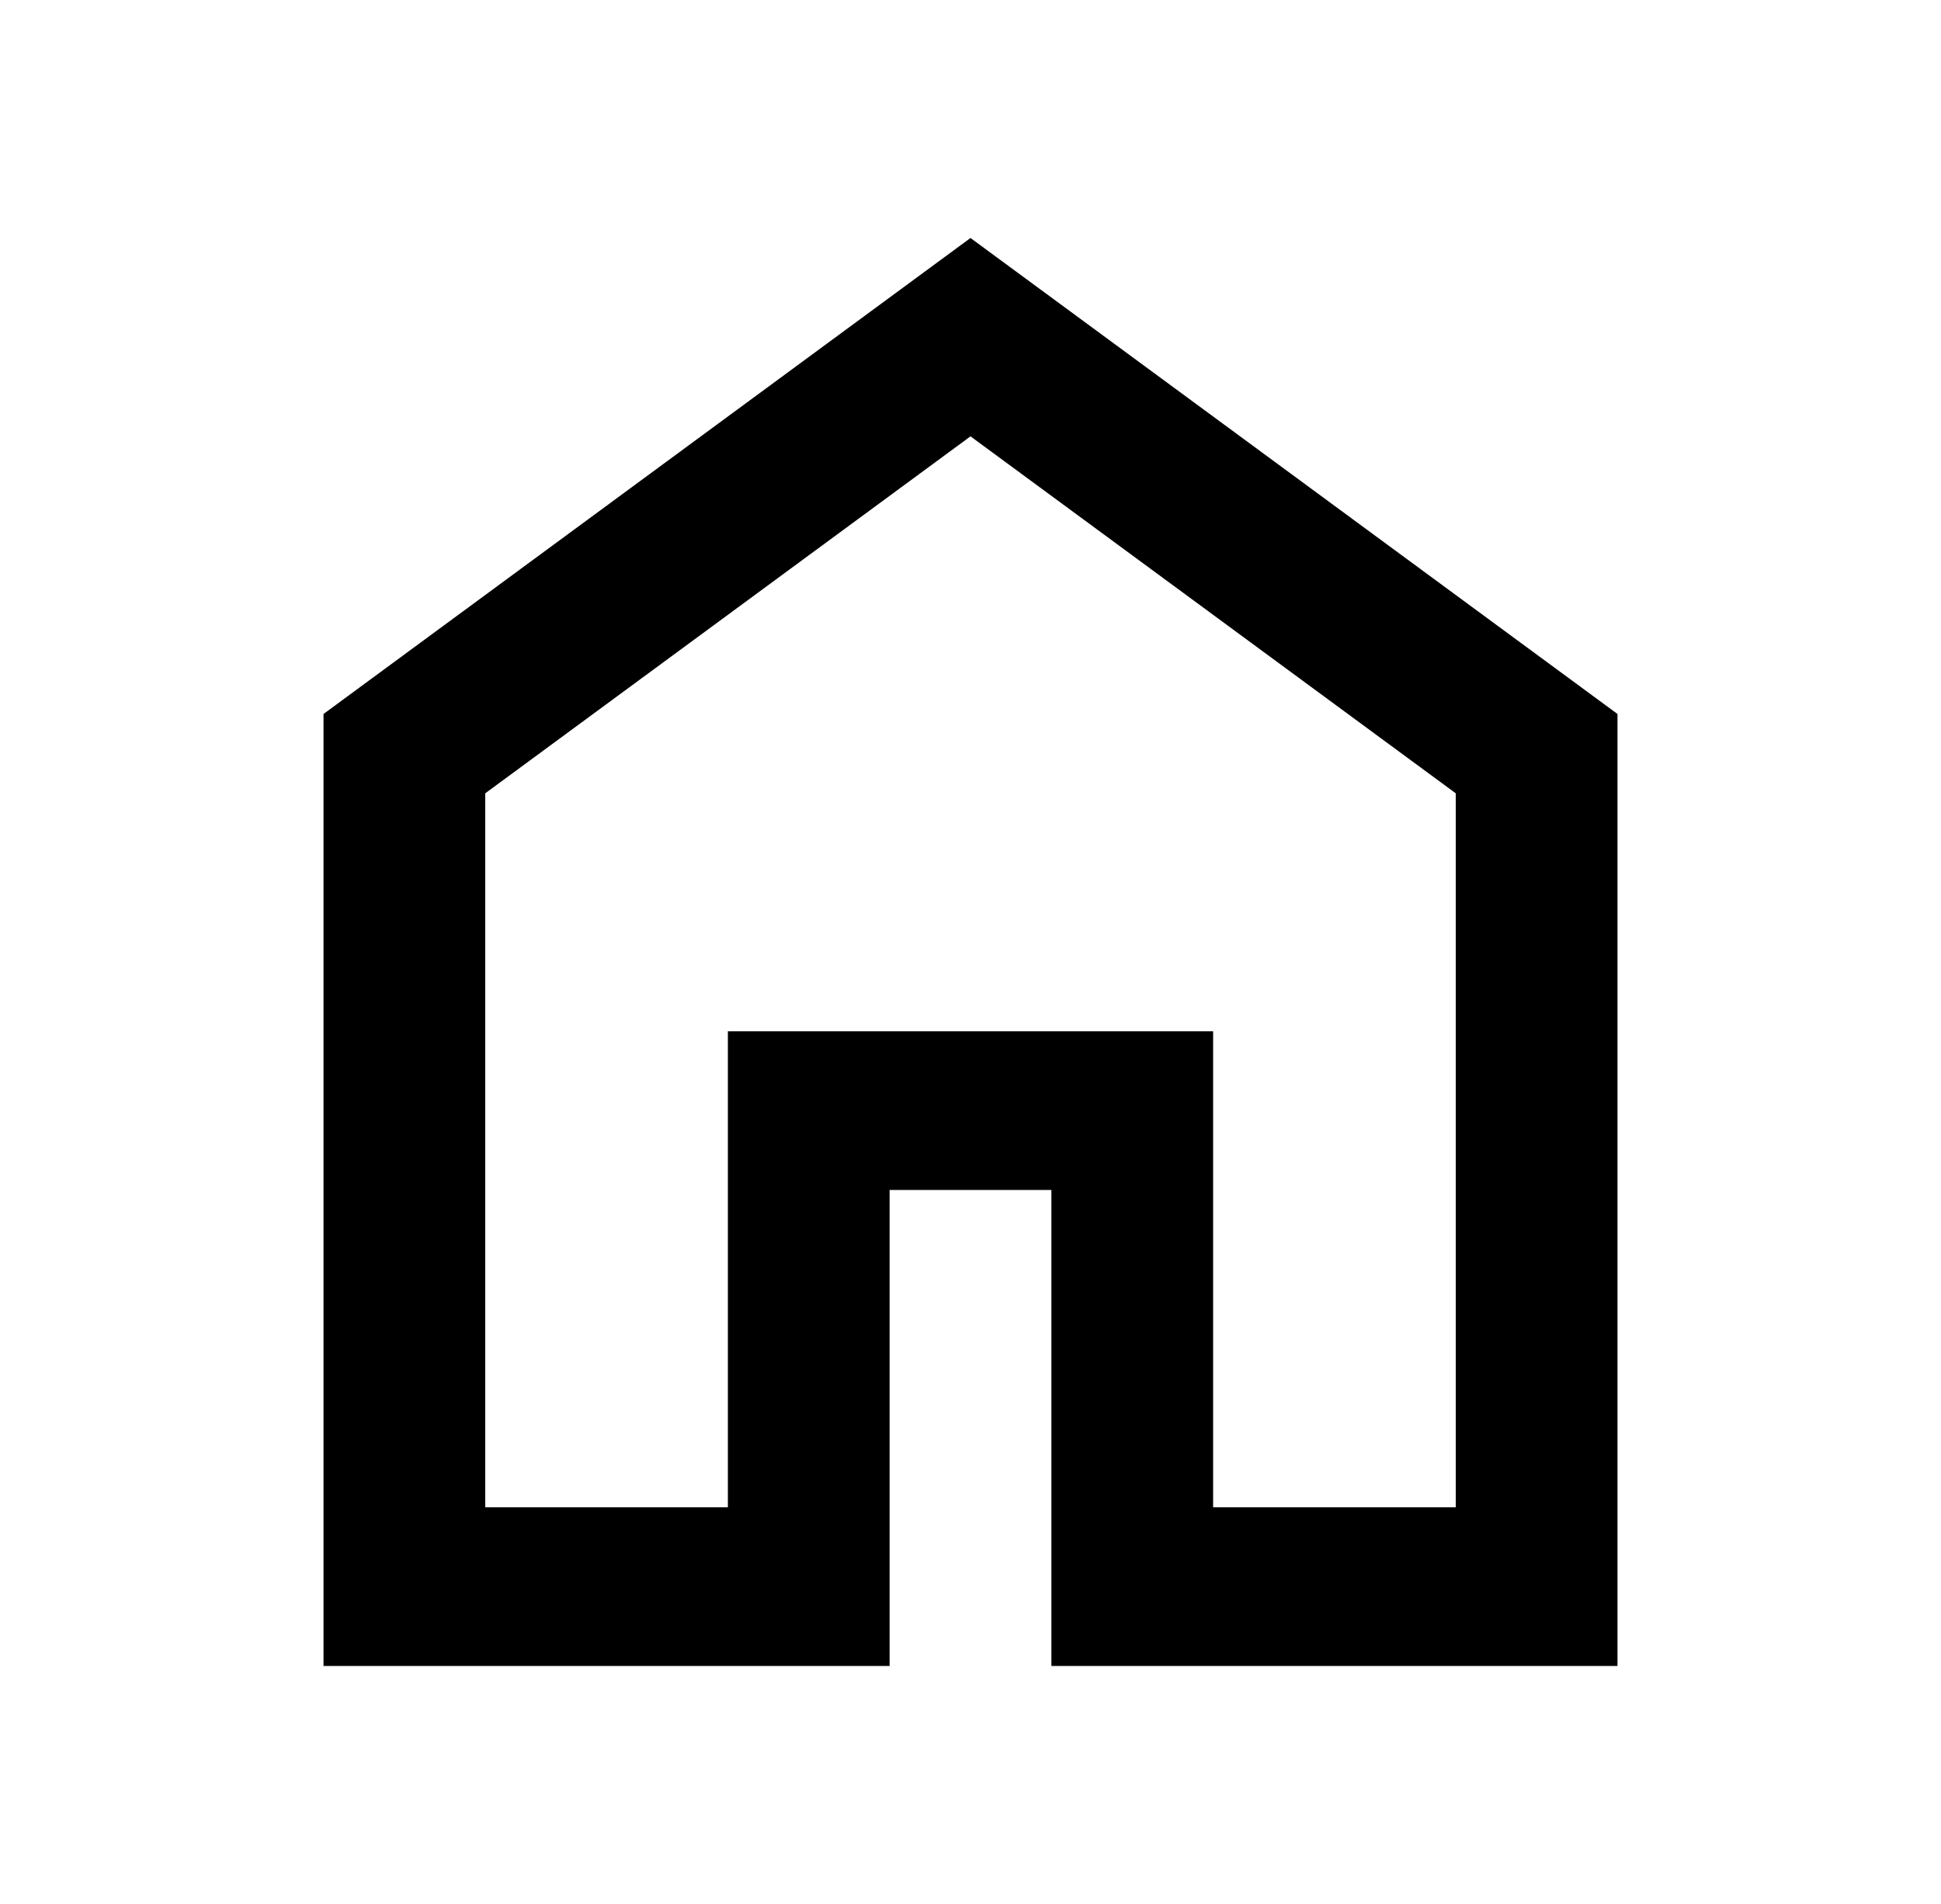 <svg width="52" height="51" viewBox="0 0 52 51" fill="none" xmlns="http://www.w3.org/2000/svg">
<path d="M13 40.375H19.5V27.625H32.5V40.375H39V21.25L26 11.688L13 21.25V40.375ZM8.667 44.625V19.125L26 6.375L43.333 19.125V44.625H28.167V31.875H23.833V44.625H8.667Z" fill="black"/>
</svg>
